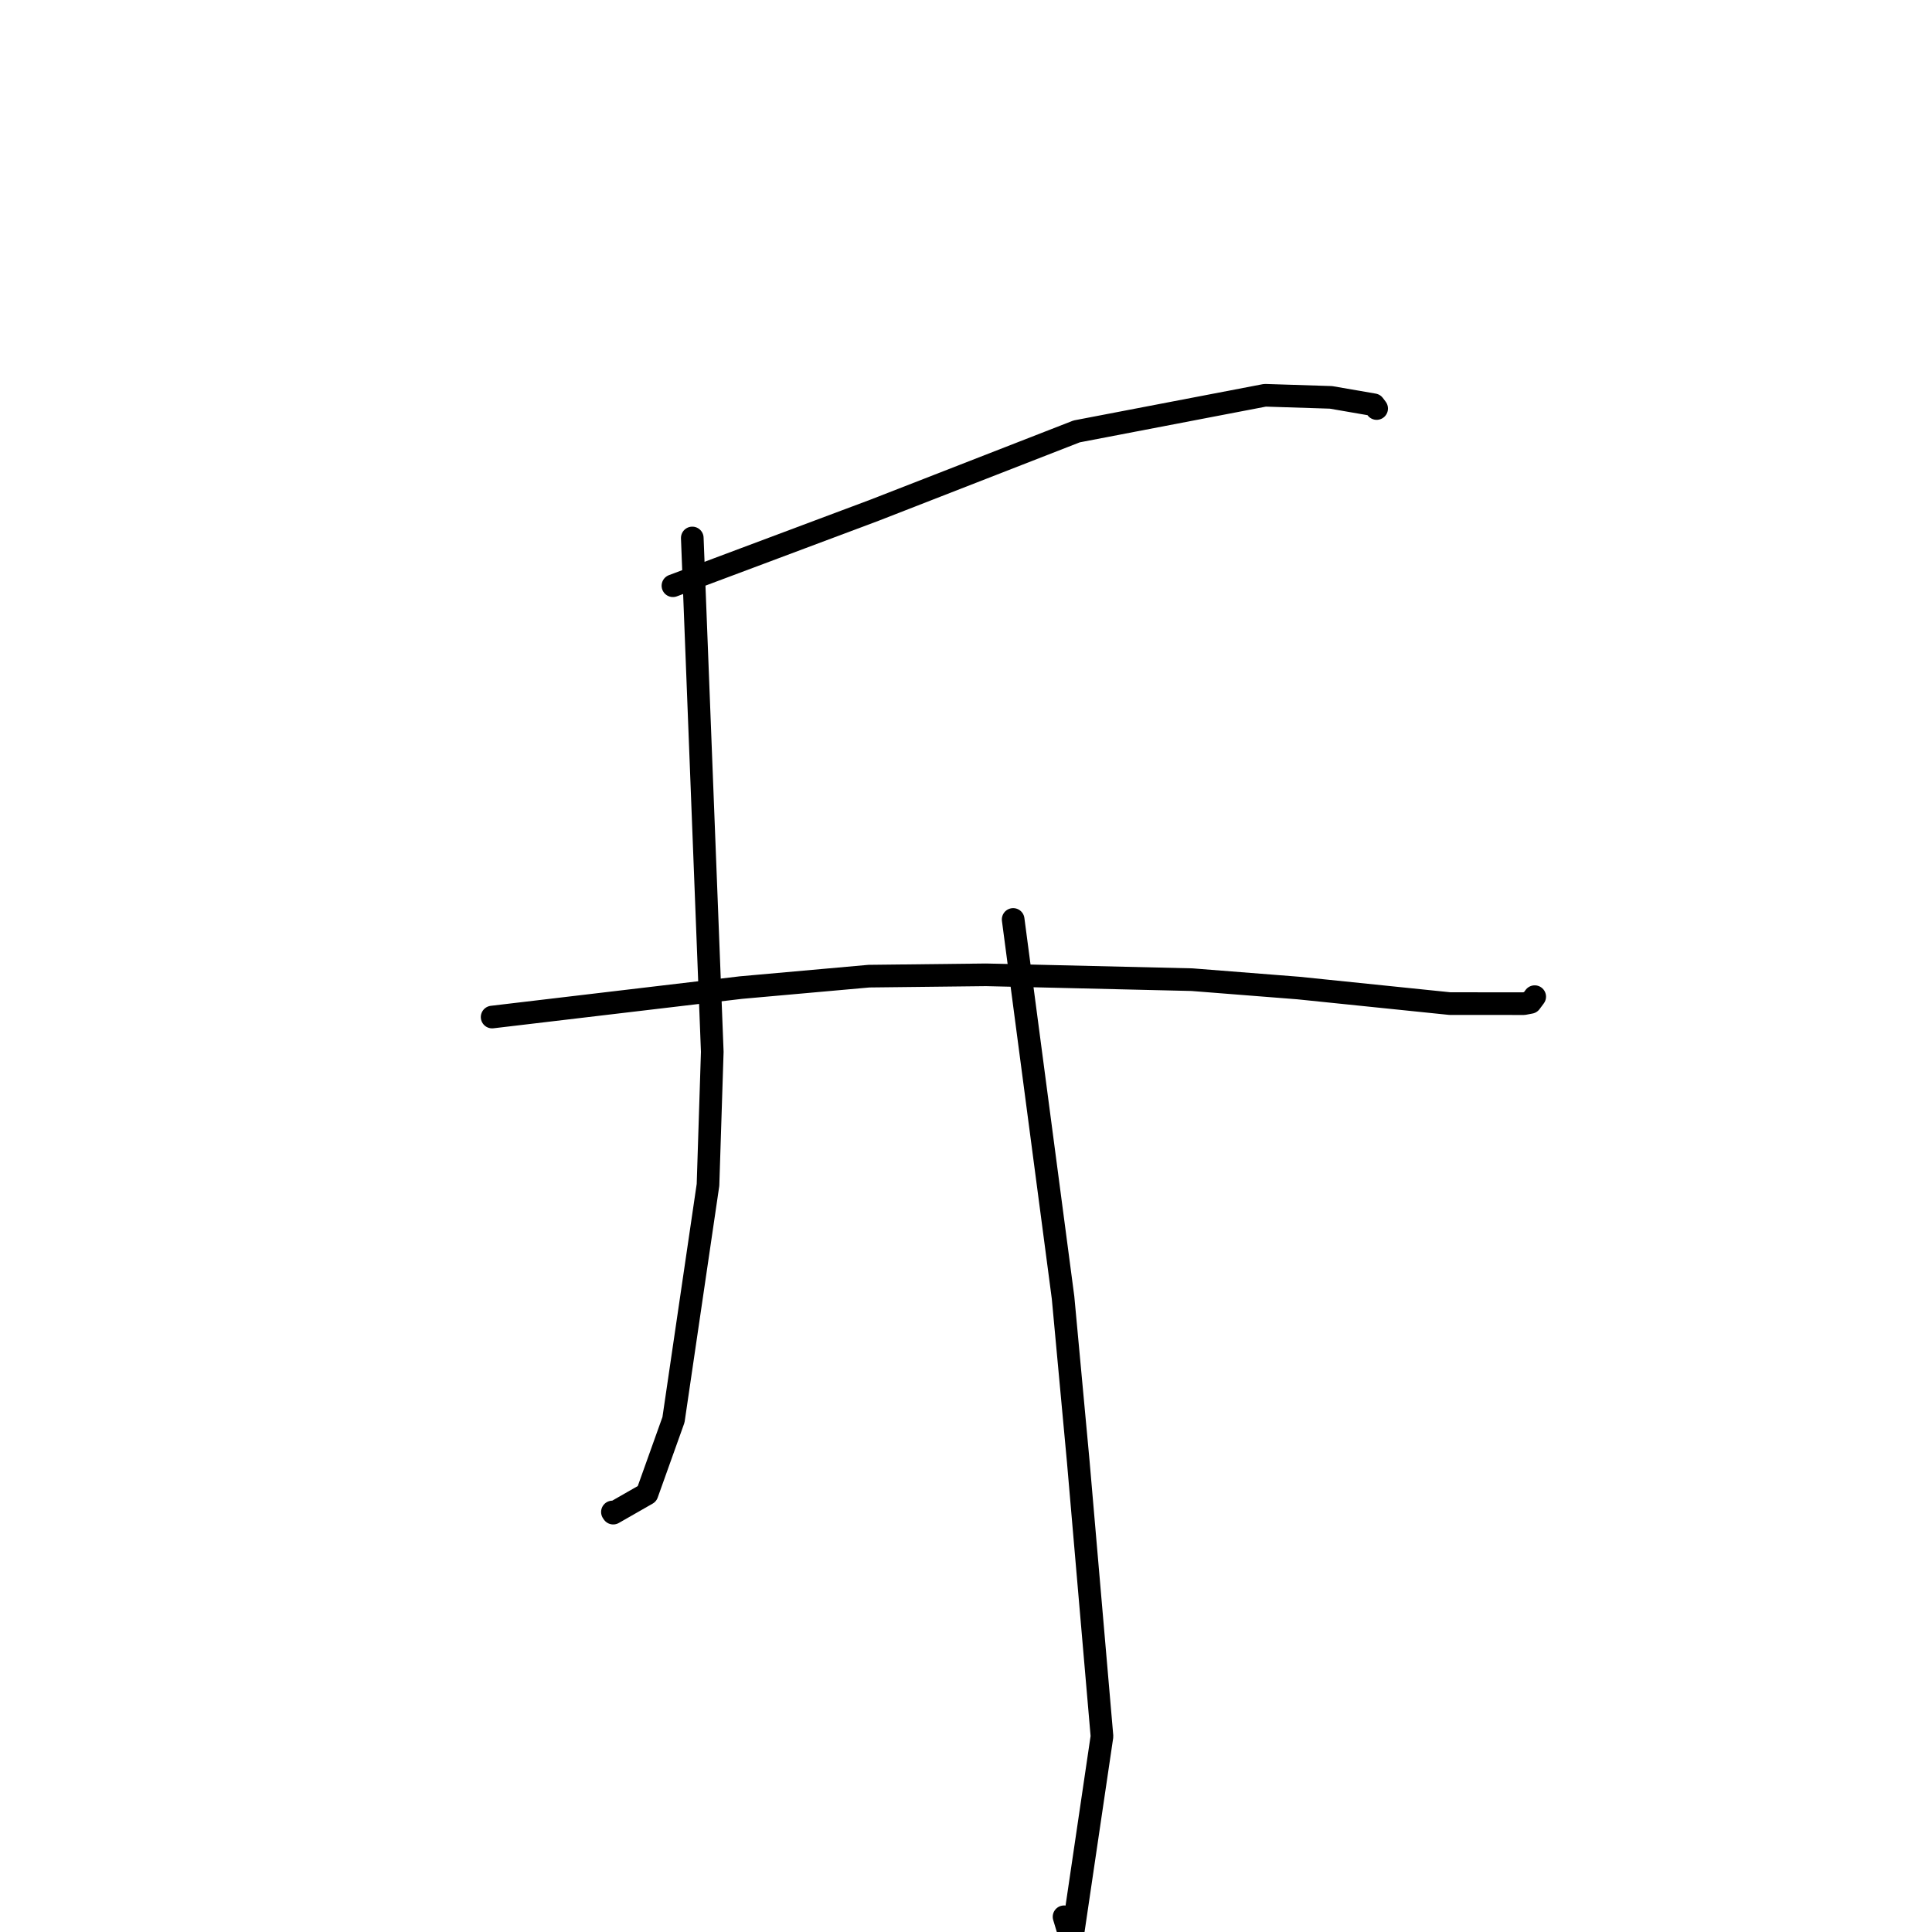 <?xml version="1.0" standalone="no"?>
    <svg width="256" height="256" xmlns="http://www.w3.org/2000/svg" version="1.1">
    <polyline stroke="black" stroke-width="3" stroke-linecap="round" fill="transparent" stroke-linejoin="round" points="89.168 77.613 102.513 72.613 115.859 67.613 142.664 57.163 167.625 52.375 176.363 52.654 182.042 53.636 182.375 54.081 182.404 54.12 182.413 54.132 " />
        <polyline stroke="black" stroke-width="3" stroke-linecap="round" fill="transparent" stroke-linejoin="round" points="65.21 134.765 81.696 132.812 98.183 130.86 115.14 129.346 130.661 129.169 157.943 129.811 172.043 130.92 192.107 132.982 201.911 132.99 202.791 132.824 203.305 132.133 203.354 132.067 203.357 132.062 " />
        <polyline stroke="black" stroke-width="3" stroke-linecap="round" fill="transparent" stroke-linejoin="round" points="91.731 71.283 93.055 105.326 94.379 139.369 93.814 157 89.241 188.127 85.734 197.936 81.253 200.499 81.148 200.345 " />
        <polyline stroke="black" stroke-width="3" stroke-linecap="round" fill="transparent" stroke-linejoin="round" points="134.249 121.831 137.555 146.886 140.861 171.941 142.871 193.62 146.019 230.077 141.997 257.315 140.992 253.984 " />
        </svg>
